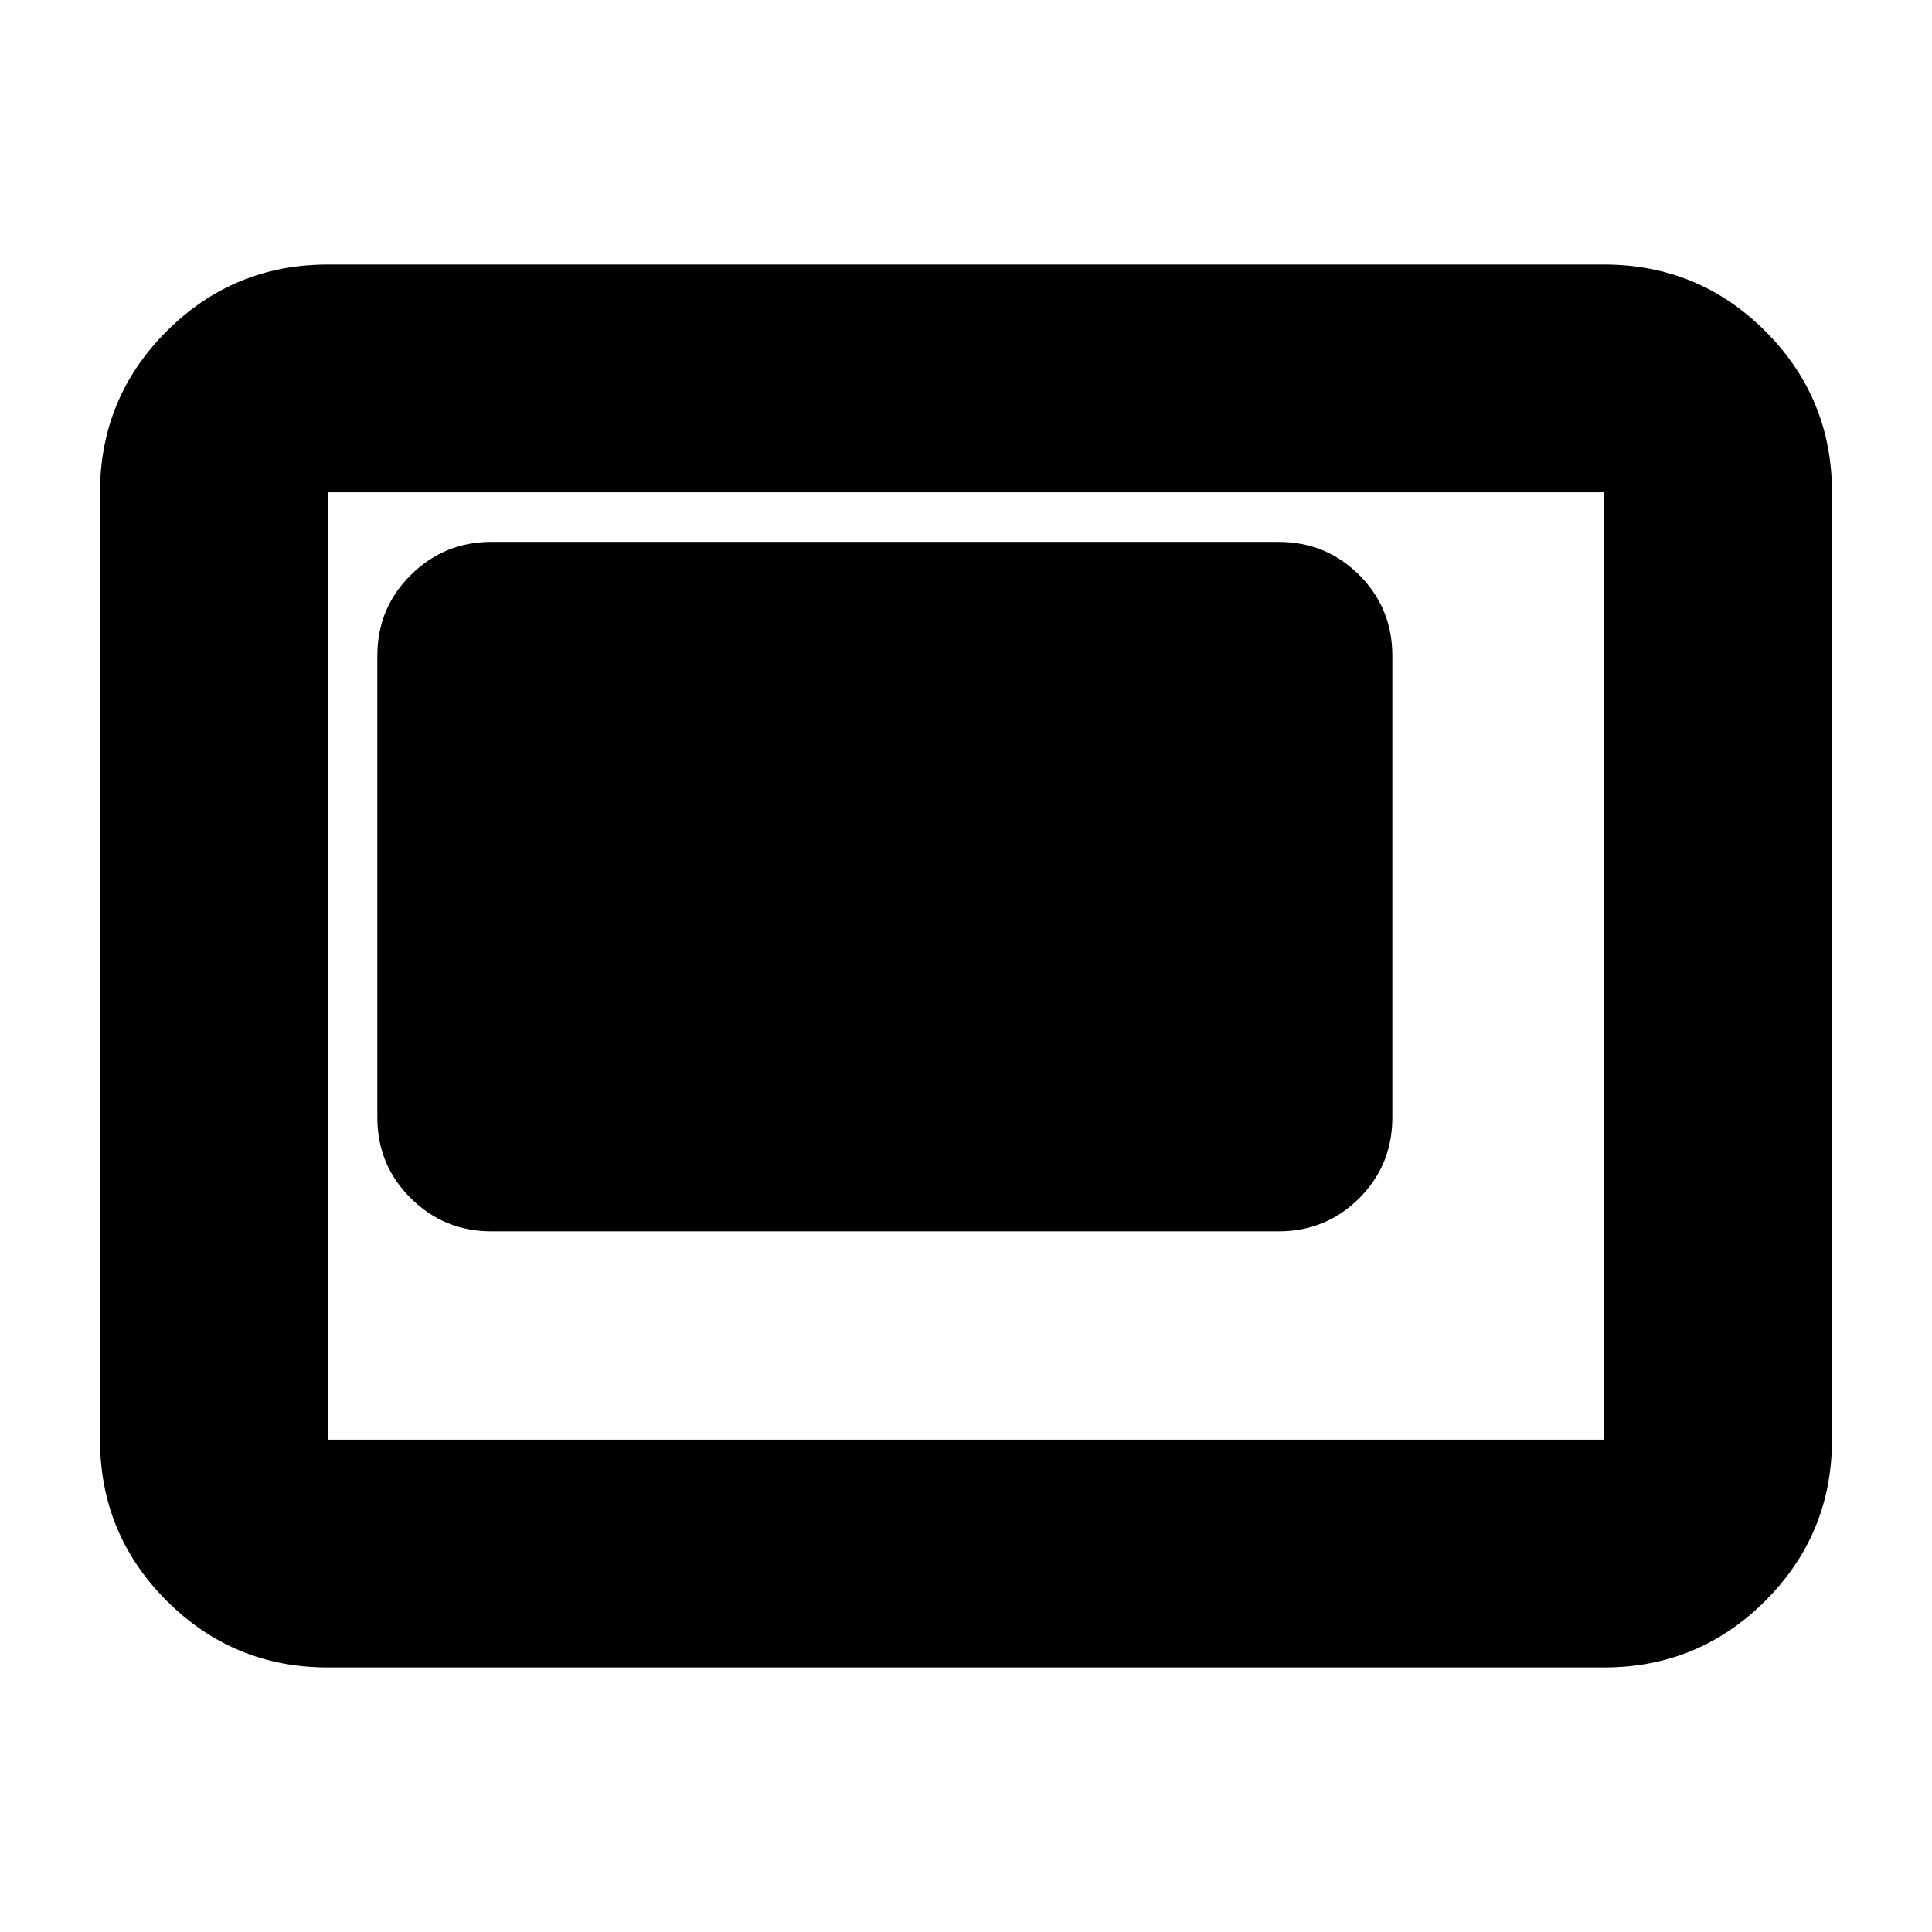 <svg xmlns="http://www.w3.org/2000/svg" height="24" viewBox="0 -960 960 960" width="24"><path d="M244.09-348.15h391.17q23.67 0 40.13-16.46t16.46-40.13v-229.41q0-23.68-16.46-40.13-16.46-16.46-40.13-16.46H244.09q-23.34 0-39.97 16.46-16.62 16.45-16.62 40.13v229.41q0 23.67 16.62 40.13 16.63 16.46 39.97 16.46Zm-81.22 216.69q-46.93 0-80.05-33.12T49.7-244.63v-470.74q0-46.93 33.12-80.05t80.05-33.12h634.26q46.93 0 80.05 33.12t33.12 80.05v470.74q0 46.93-33.12 80.05t-80.05 33.12H162.87Zm0-113.17h634.26v-470.74H162.87v470.74Zm0 0v-470.74 470.74Z"/></svg>